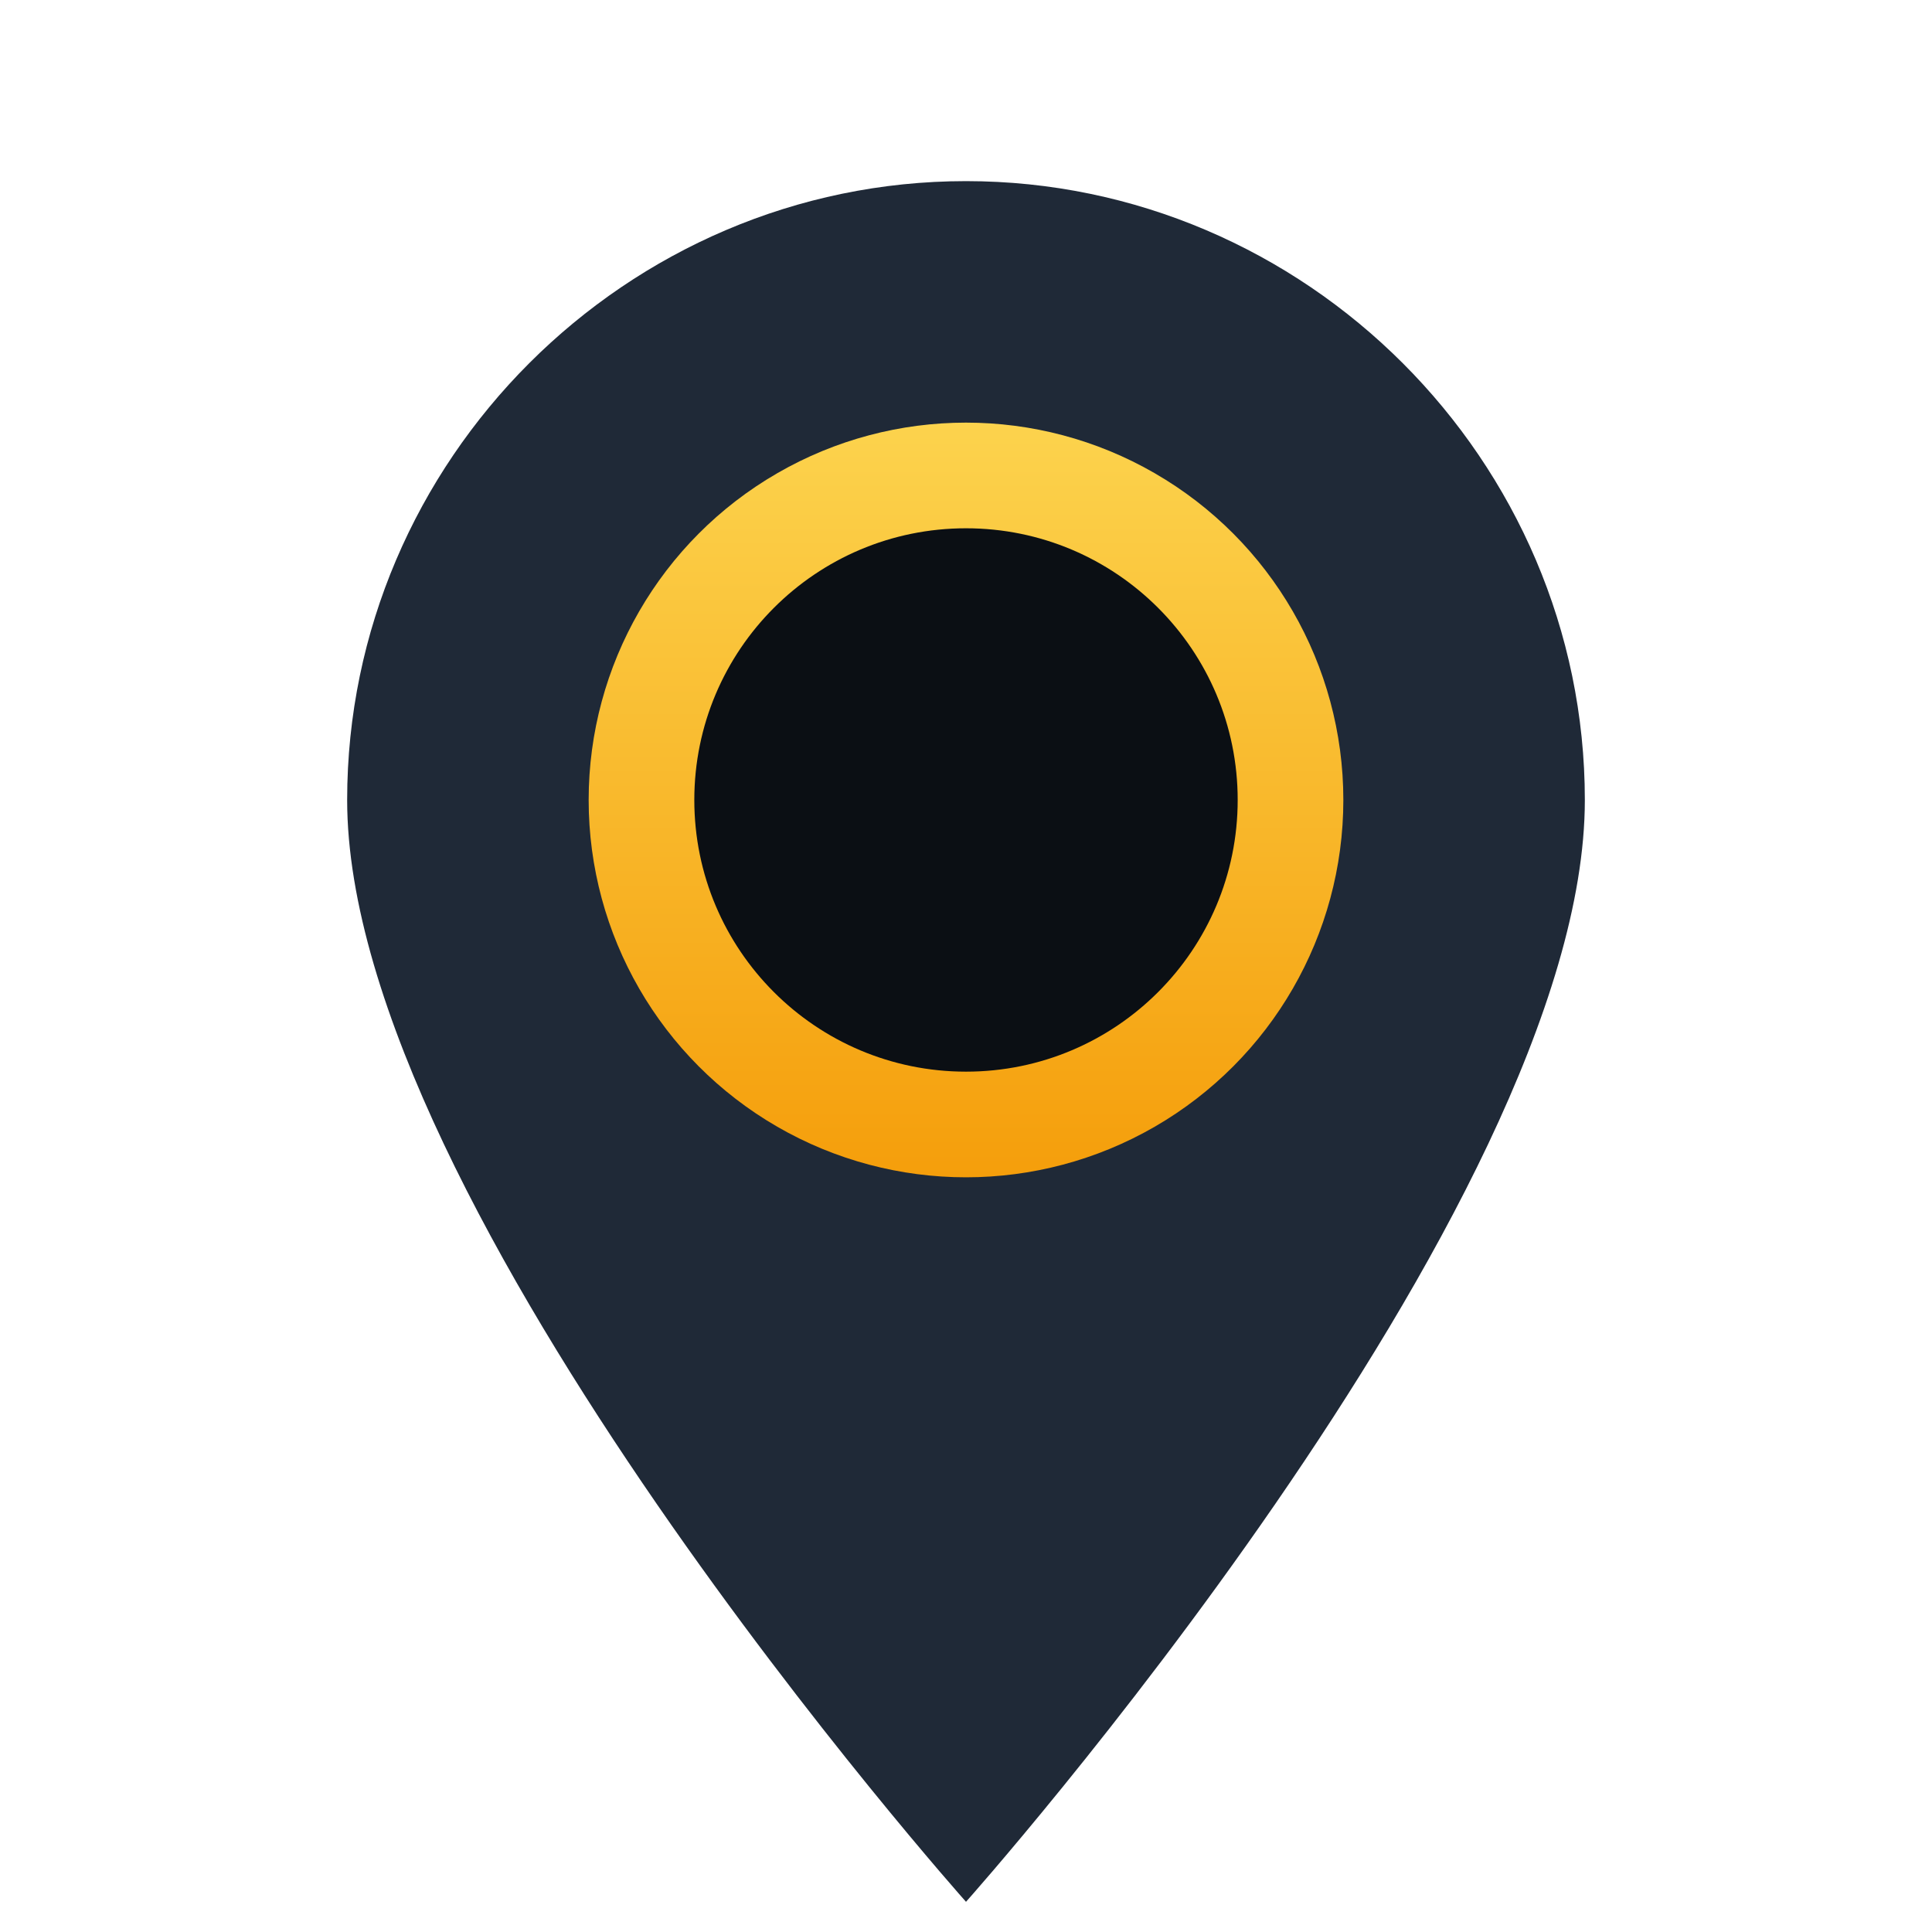 <svg xmlns="http://www.w3.org/2000/svg" width="512" height="512" viewBox="0 0 256 256" role="img" aria-label="map pin">
  <defs>
    <filter id="softShadow" x="-50%" y="-50%" width="200%" height="200%">
      <feDropShadow dx="0" dy="2" stdDeviation="3" flood-opacity="0.15"/>
    </filter>
    <linearGradient id="grad" x1="0" y1="0" x2="0" y2="1">
      <stop offset="0%" stop-color="#FCD34D"/>
      <stop offset="100%" stop-color="#F59E0B"/>
    </linearGradient>
  </defs>
  <g filter="url(#softShadow)">
    <!-- Outer pin -->
    <path d="M128 24c-45 0-82 37-82 82 0 54 82 146 82 146s82-92 82-146c0-45-37-82-82-82z" fill="#1F2937"/>
    <!-- Accent ring -->
    <circle cx="128" cy="106" r="50" fill="url(#grad)"/>
    <!-- Inner cutout -->
    <circle cx="128" cy="106" r="36" fill="#0B0F14"/>
  </g>
</svg>
